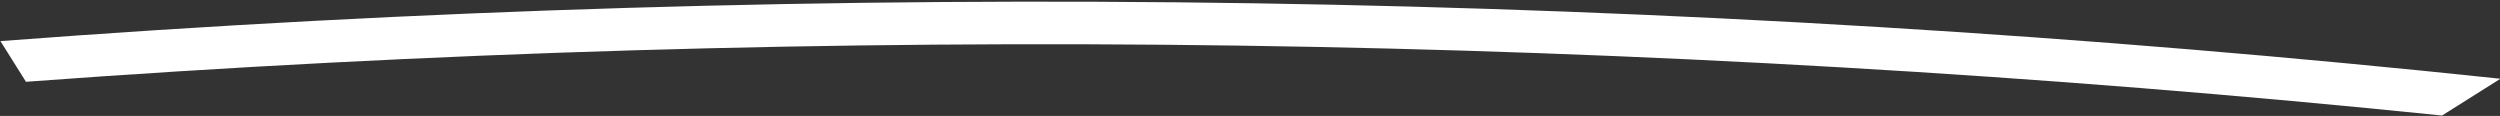 <svg version="1.1" xmlns="http://www.w3.org/2000/svg" xmlns:xlink="http://www.w3.org/1999/xlink" x="0px" y="0px"
	 viewBox="0 0 577.8 26.8" style="enable-background:new 0 0 577.8 26.8;" xml:space="preserve">
<rect x="0" y="0" width="577.8" height="26.8" fill="#333333" stroke="none"/>
<style type="text/css">
	.st2{fill:#FFFFFF;}
</style>

<g id="Layer_1">
	<path class="st2" d="M564.4,26.7l13.5-8.5C386.9-2,193.5-5.2,0.1,9.5L6,18.9C192.8,5.1,379.7,7.8,564.4,26.7z"/>
</g>
</svg>